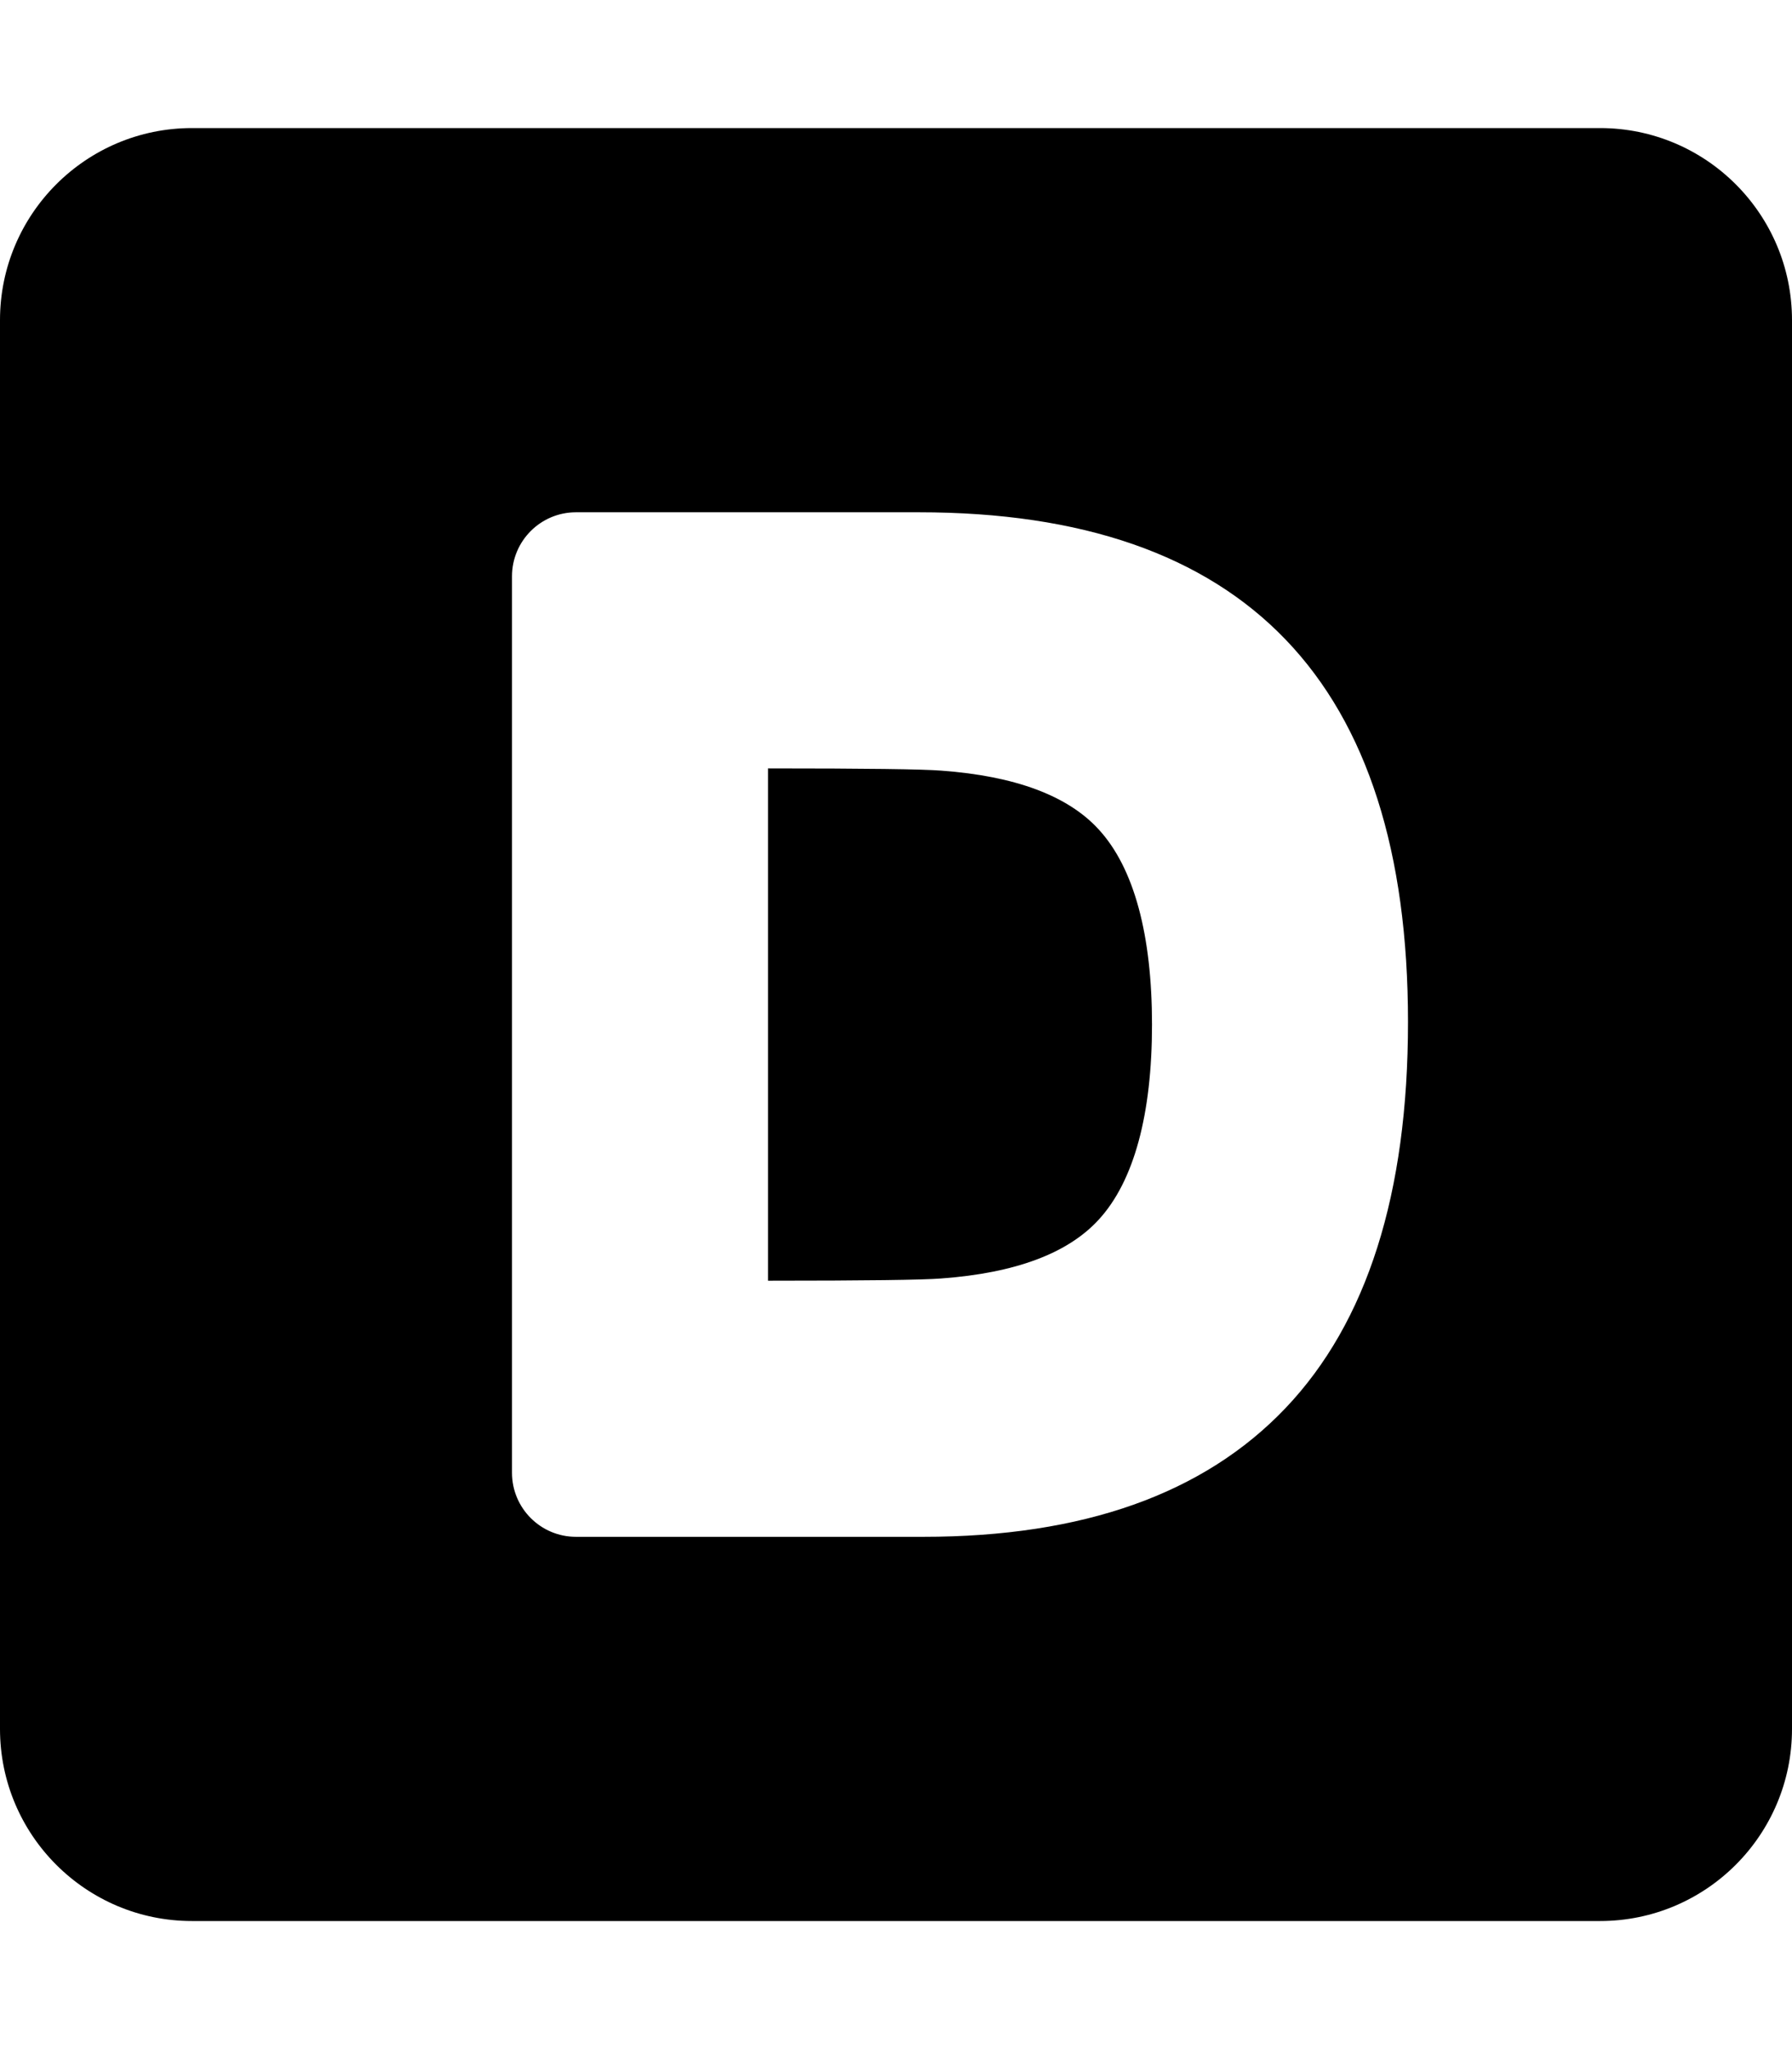 <svg width="448" height="512" viewBox="0 0 448 512" fill="none" xmlns="http://www.w3.org/2000/svg">
<path d="M192 192C216.336 192 230.786 192.186 235.349 192.557C253.835 193.919 266.94 198.81 274.662 207.231C283.554 216.889 288 233.711 288 256C288 278.289 283.554 295.111 274.662 304.769C266.94 313.19 253.835 318.081 235.349 319.443C230.786 319.814 216.336 320 192 320V192Z" fill="black"/>
<path fill-rule="evenodd" clip-rule="evenodd" d="M48 32C21.49 32 0 53.49 0 80V432C0 458.51 21.49 480 48 480H400C426.51 480 448 458.51 448 432V80C448 53.49 426.51 32 400 32H48ZM128 144C128 135.163 135.163 128 144 128L229.721 128C311.24 128 352 170.452 352 255.357C352 298.238 341.792 330.399 321.377 351.839C300.961 373.28 270.766 384 230.792 384H144C135.163 384 128 376.837 128 368V144Z" fill="black"/>
</svg>
